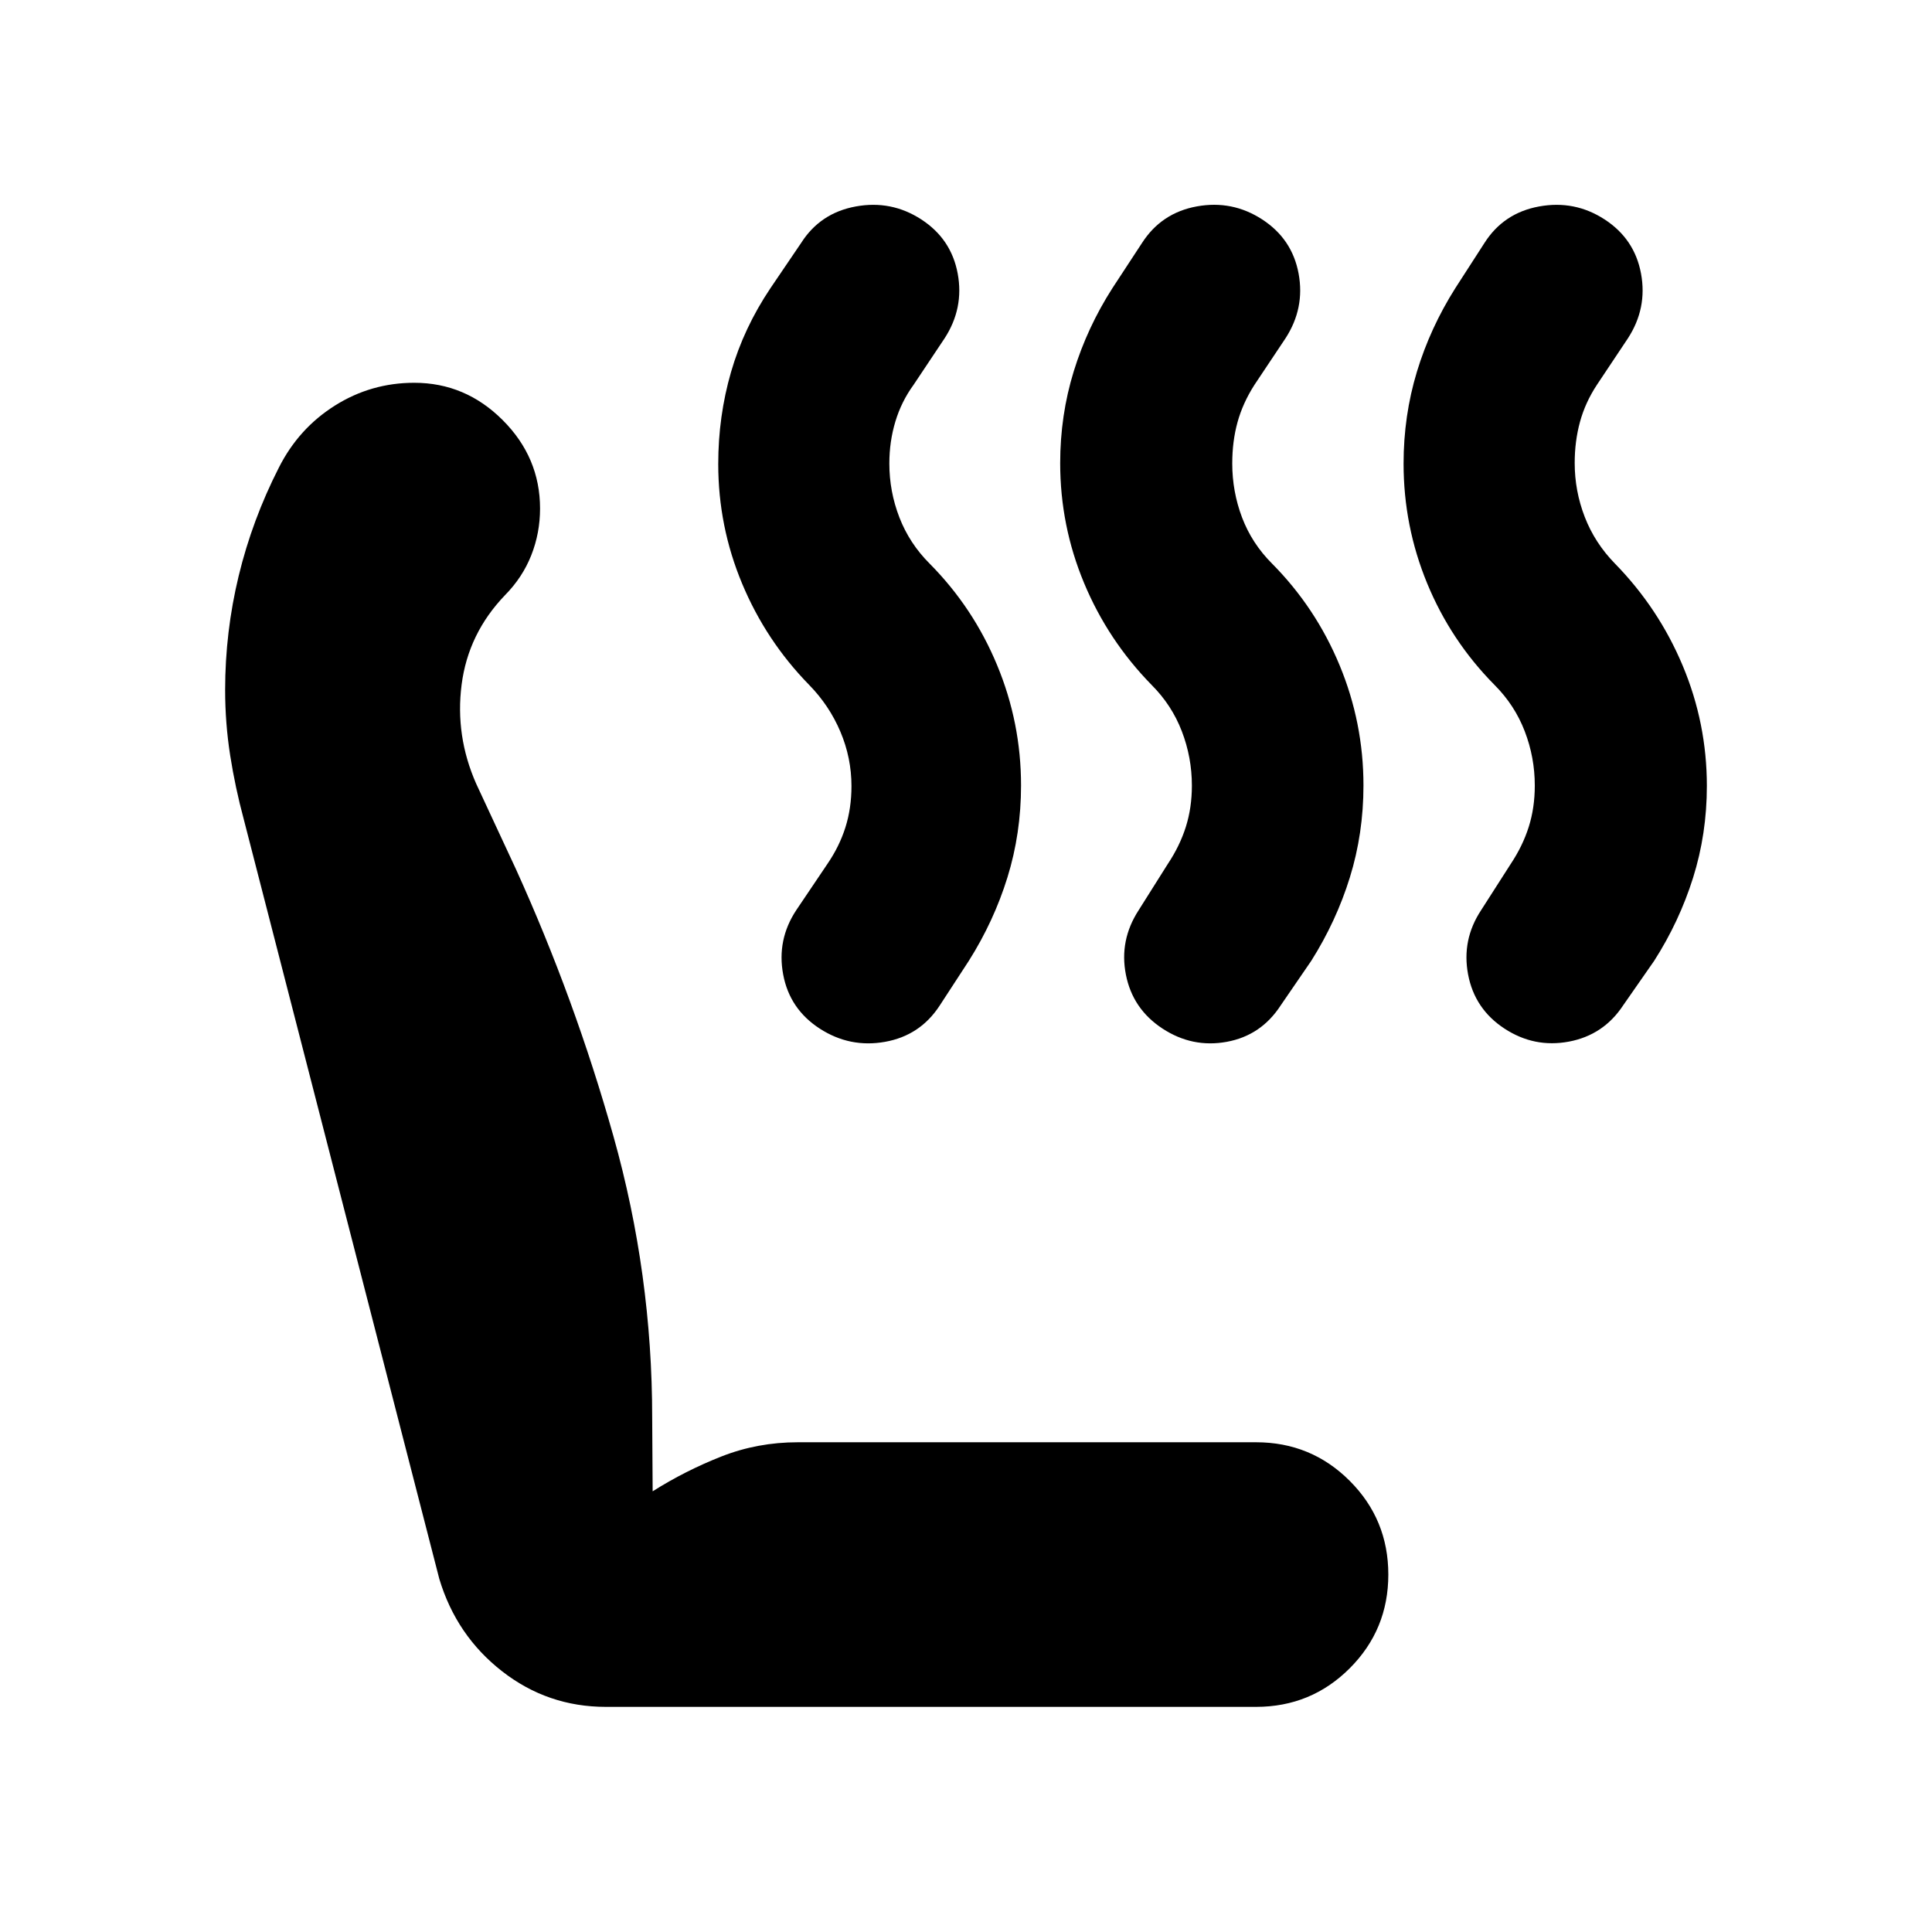 <svg xmlns="http://www.w3.org/2000/svg" height="24" viewBox="0 -960 960 960" width="24"><path d="M747.55-448.91q-14.83-9.72-18.07-26.92-3.24-17.19 6.48-31.91l14.67-22.91q6-9 9-18.5t3-20.5q0-14-5-27t-15-23q-21.72-21.96-33.46-50.43-11.74-28.48-11.74-59.54 0-23.82 6.62-45.65 6.62-21.84 19.1-41.56l14.44-22.39q9.48-14.95 27.17-18.19 17.7-3.24 32.58 6.45 14.89 9.68 18.08 26.91 3.19 17.22-6.53 32.18l-15.43 23.15q-5.76 8.76-8.38 18.38-2.62 9.62-2.62 20.38 0 13.92 5 26.84t15 23.16q21.71 22.2 33.69 50.78 11.98 28.57 11.98 59.7 0 23.87-6.86 45.67-6.86 21.79-19.34 41.27l-15.43 22.15q-9.72 14.72-26.91 17.96-17.2 3.23-32.04-6.48Zm-169.91 0q-14.84-9.72-18.19-26.8-3.36-17.07 6.35-32.03l14.44-22.91q6-9 9-18.5t3-20.5q0-14-5-27t-15-23q-21.72-22.2-33.58-50.67-11.86-28.48-11.86-59.54 0-23.81 6.74-45.65t19.22-41.32l14.67-22.39q9.62-15 27.25-18.22 17.62-3.21 32.51 6.48 14.89 9.68 18.08 26.91 3.19 17.22-6.53 32.18l-15.44 23.15q-5.76 9-8.38 18.5-2.62 9.5-2.62 20.5 0 14 4.88 26.88 4.89 12.88 14.89 22.88 21.68 21.86 33.56 50.49 11.87 28.62 11.87 59.75 0 23.87-6.75 45.67-6.75 21.79-19.21 41.51l-15.19 22.15q-9.72 14.96-26.8 18.07-17.07 3.12-31.91-6.59Zm-170.3.03q-14.98-9.69-18.19-26.92-3.22-17.22 6.5-31.94l15.44-22.91q6-8.76 9-18.26 3-9.5 3-20.5 0-14-5.5-27t-15.5-23.24q-21.48-21.96-33.34-50.37-11.86-28.42-11.86-59.41 0-23.77 6.36-45.72 6.36-21.96 19.6-41.68l15.19-22.39q9.48-14.95 27.18-18.19 17.69-3.24 32.58 6.45 14.89 9.68 18.08 26.91 3.19 17.22-6.53 32.18l-15.44 23.15q-6 8.24-9 18.17-3 9.94-3 20.86 0 13.91 5 26.82t15 22.91q21.69 21.86 33.56 50.49 11.88 28.62 11.88 59.75 0 23.87-6.75 45.67-6.75 21.79-19.21 41.51l-14.43 22.15q-9.72 14.96-27.18 18.07-17.45 3.12-32.44-6.56Zm-106.3 337.01q-28.91 0-51.58-17.7-22.68-17.69-31.16-45.84l-97.19-377.55q-4.24-15.71-6.74-31.7-2.5-15.99-2.5-32.5 0-28.88 6.74-56.73 6.74-27.85 19.98-53.81 9.82-19.43 27.82-30.77 18-11.33 39.44-11.33 25.39 0 43.94 18.55 18.56 18.55 18.56 43.95 0 12.14-4.36 23.19-4.36 11.04-13.08 19.87-18.28 19.04-21.54 44.47-3.26 25.42 7.26 49.23l19.76 42.47q29.24 64.44 48.46 132.77 19.22 68.34 19.22 139.73l.23 36.59q16.29-10.28 34.21-17.32 17.92-7.05 37.97-7.05h227.63q27.39 0 46.56 19.18 19.18 19.17 19.18 46.56t-19.18 46.57q-19.17 19.17-46.56 19.17H301.04Z"/></svg>